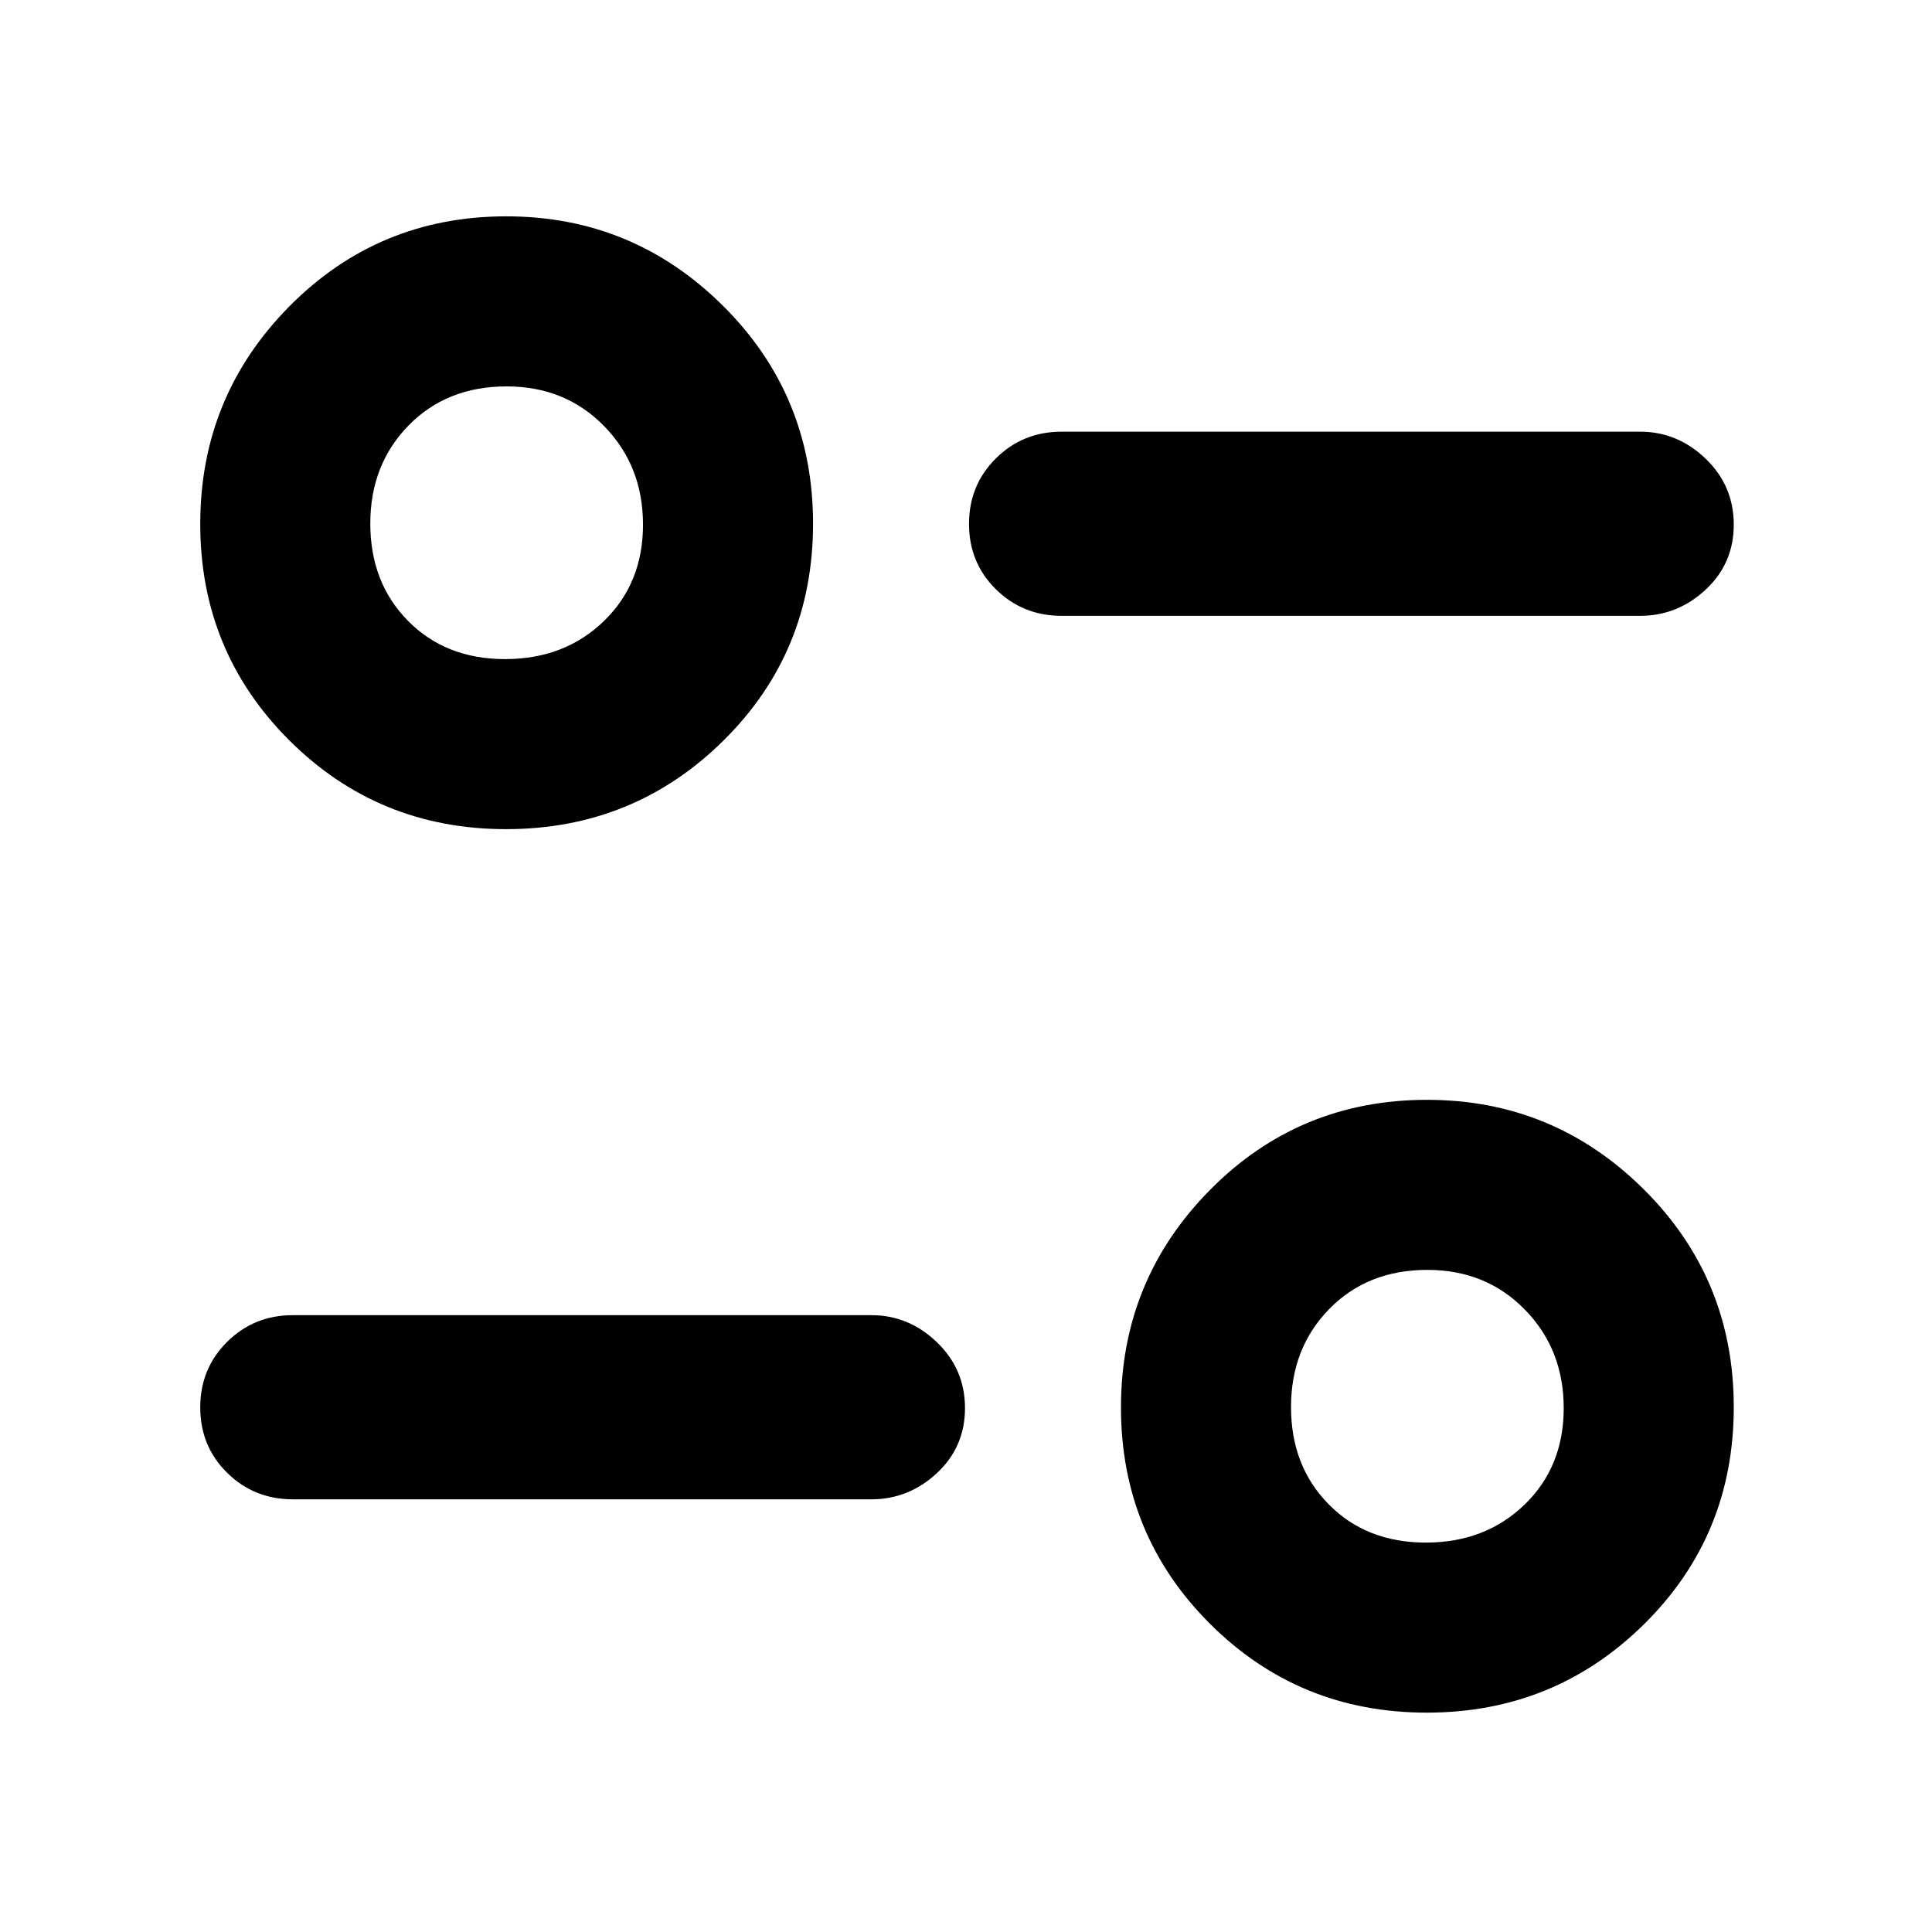 <svg xmlns="http://www.w3.org/2000/svg" height="48" viewBox="0 -960 960 960" width="48"><path d="M708.967-109q-63.467 0-107.717-44.136Q557-197.273 557-260.636 557-324 601.265-368.75q44.265-44.75 107.811-44.75 62.924 0 107.674 44.447 44.75 44.447 44.75 108.25T816.967-153q-44.533 44-108 44Zm-.482-84.5q29.515 0 49.015-18.824 19.5-18.823 19.5-48 0-29.176-19.298-48.926Q738.404-329 709.265-329q-29.765 0-48.765 19.426-19 19.427-19 48.75 0 29.324 18.735 48.324 18.736 19 48.25 19ZM433-215H145.5q-19.25 0-32.625-13.175-13.375-13.176-13.375-32.5 0-19.325 13.375-32.575Q126.25-306.5 145.5-306.5H433q18.55 0 32.525 13.425 13.975 13.426 13.975 32.75Q479.5-241 465.525-228 451.55-215 433-215ZM251.467-548Q188-548 143.75-592.136q-44.25-44.137-44.25-107.5 0-63.364 44.265-108.114 44.265-44.75 107.811-44.75 62.924 0 107.674 44.447Q404-763.606 404-699.803T359.467-592q-44.533 44-108 44Zm-.482-84.5q29.515 0 49.015-18.823 19.5-18.824 19.5-48.001 0-29.176-19.298-48.926Q280.904-768 251.765-768 222-768 203-748.574q-19 19.427-19 48.75 0 29.324 18.735 48.324 18.736 19 48.25 19ZM815-654H527.5q-19.25 0-32.625-13.175-13.375-13.176-13.375-32.5 0-19.325 13.375-32.575Q508.25-745.5 527.5-745.5H815q18.55 0 32.525 13.425 13.975 13.426 13.975 32.75Q861.5-680 847.525-667 833.55-654 815-654Z"/></svg>